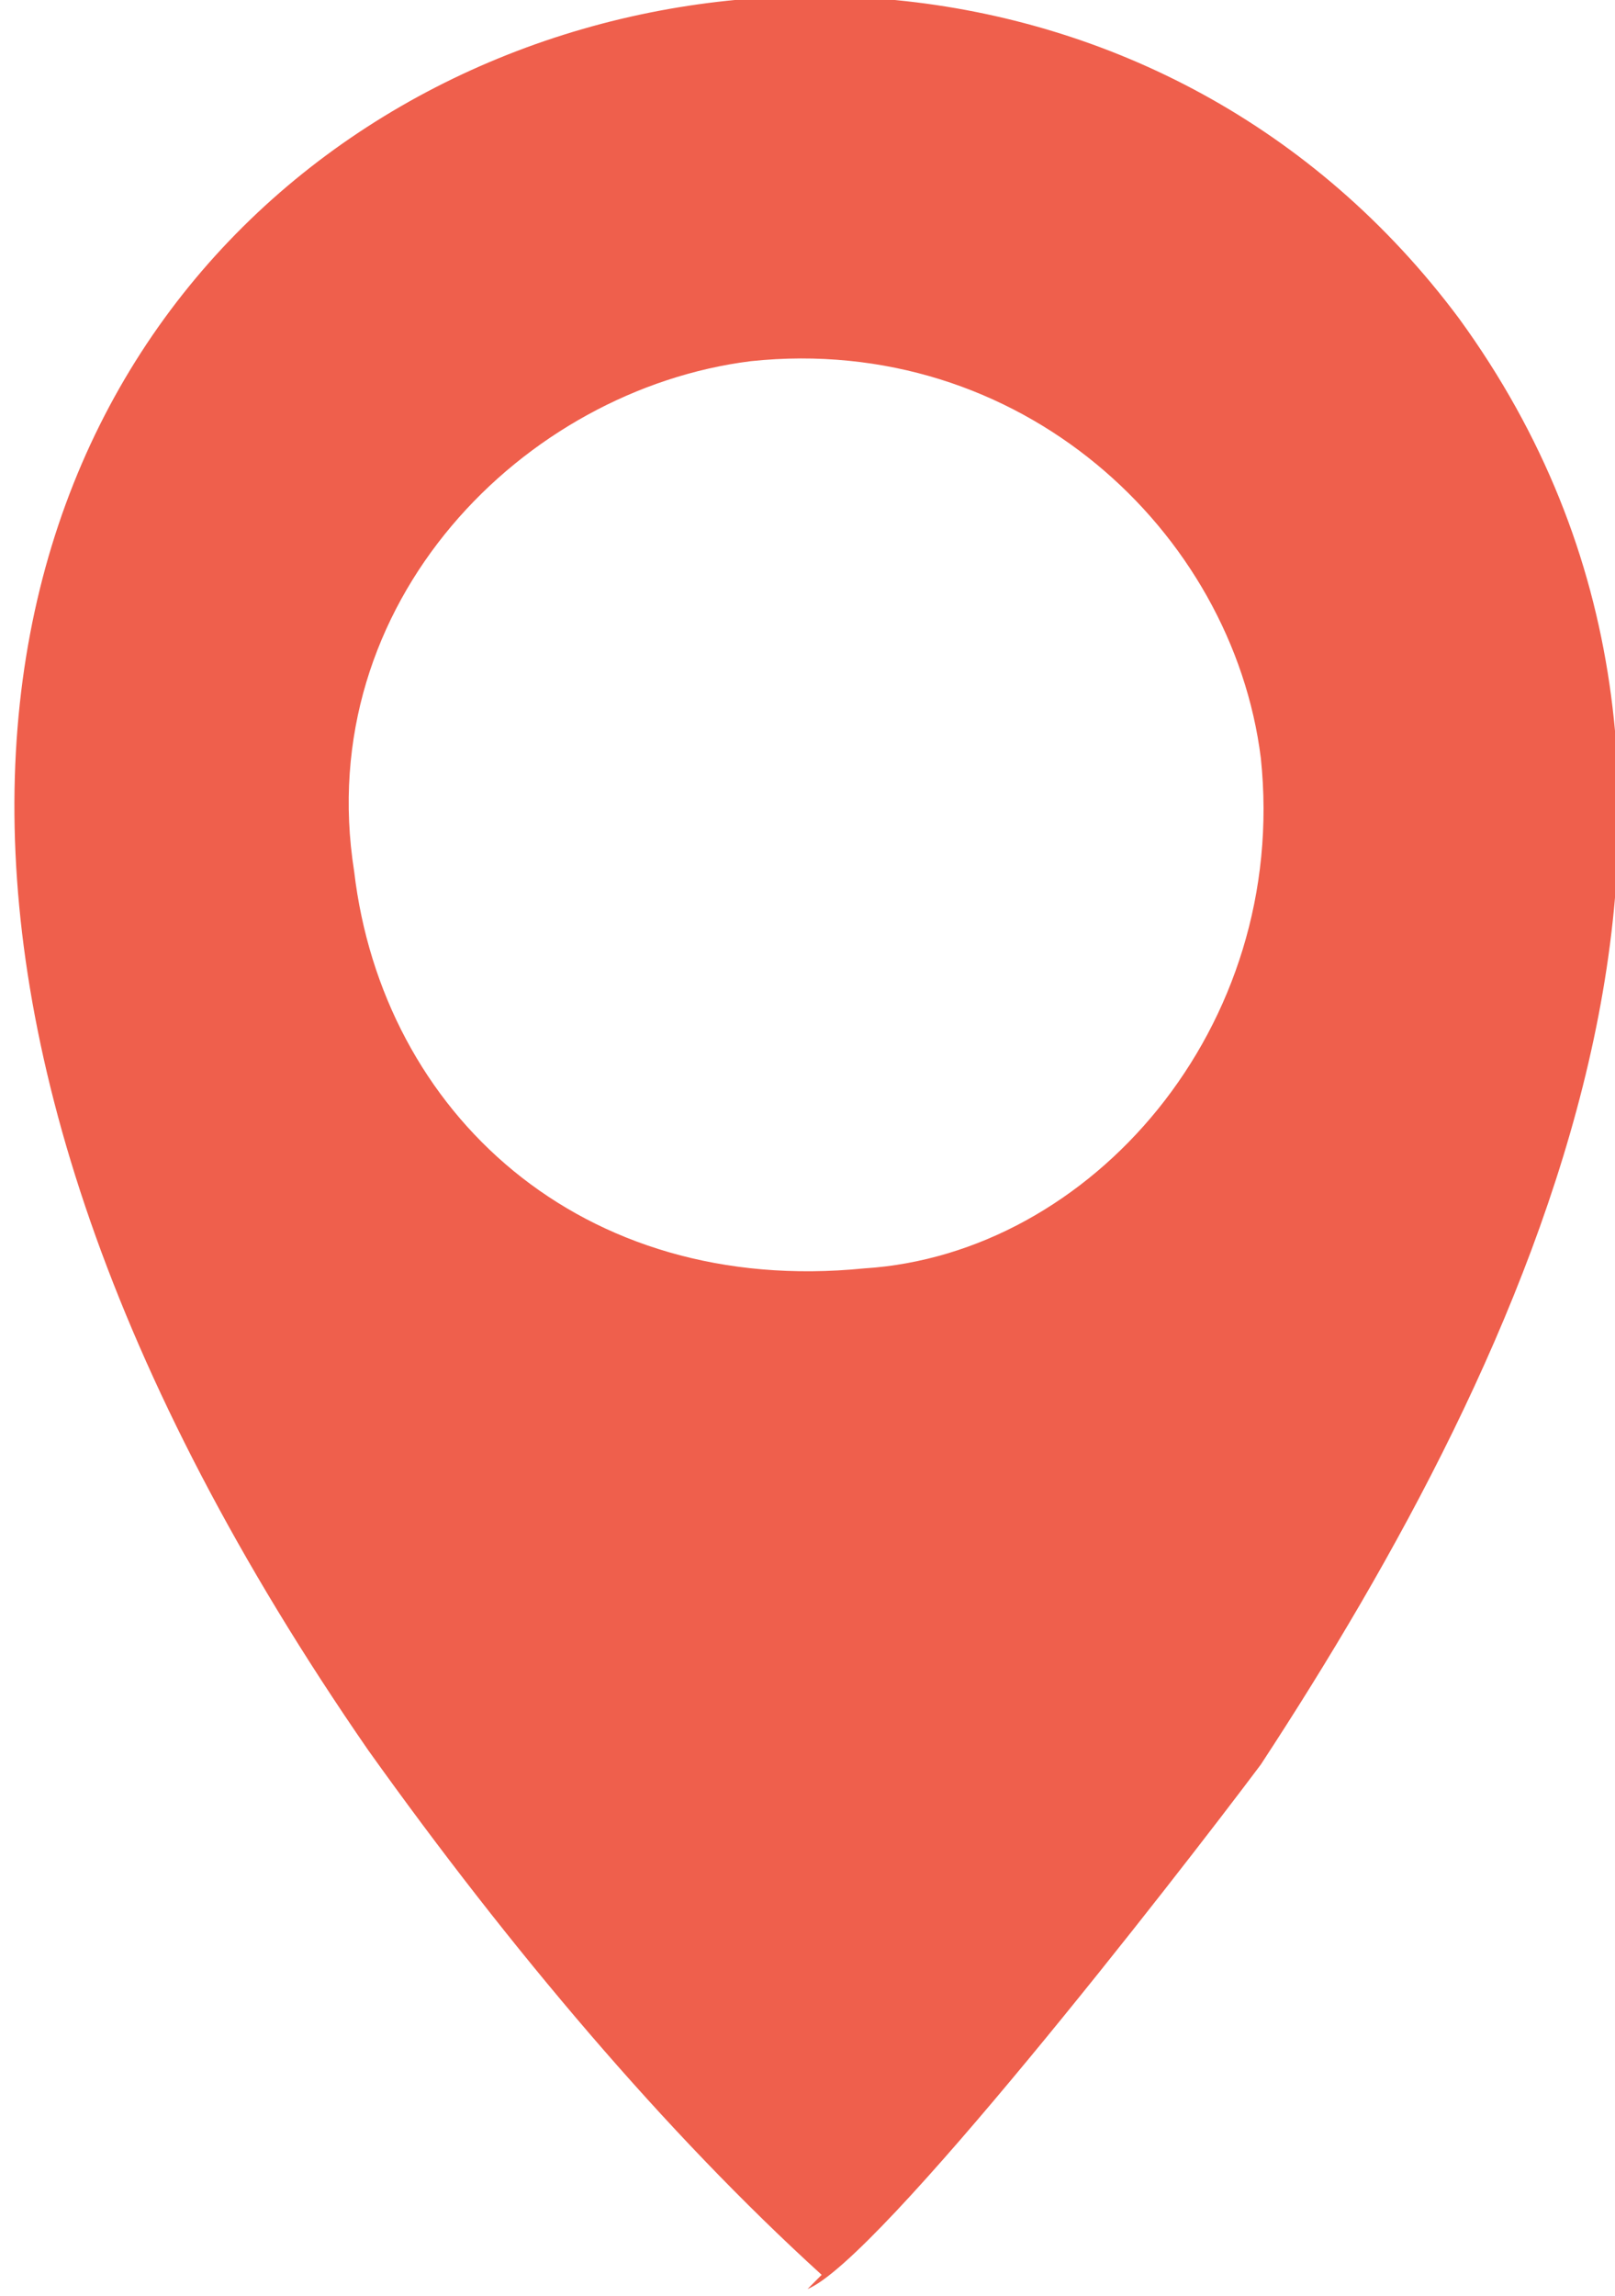 <?xml version="1.0" encoding="UTF-8"?>
<!DOCTYPE svg PUBLIC "-//W3C//DTD SVG 1.1//EN" "http://www.w3.org/Graphics/SVG/1.1/DTD/svg11.dtd">
<!-- Creator: CorelDRAW -->
<svg xmlns="http://www.w3.org/2000/svg" xml:space="preserve" width="3.259mm" height="4.63mm" version="1.1" style="shape-rendering:geometricPrecision; text-rendering:geometricPrecision; image-rendering:optimizeQuality; fill-rule:evenodd; clip-rule:evenodd"
viewBox="0 0 1.14 1.61"
 xmlns:xlink="http://www.w3.org/1999/xlink"
 xmlns:xodm="http://www.corel.com/coreldraw/odm/2003">
 <defs>
  <style type="text/css">
   <![CDATA[
    .fil0 {fill:#EF5F4C}
   ]]>
  </style>
 </defs>
 <g id="Camada_x0020_1">
  <path class="fil0" d="M0.57 1.61c0.05,-0.02 0.26,-0.29 0.32,-0.37 0.19,-0.29 0.38,-0.69 0.14,-1.02 -0.41,-0.55 -1.51,-0.06 -0.77,1.01 0.1,0.14 0.21,0.27 0.32,0.37l0 0zm-0.04 -1.36c-0.16,0.02 -0.31,0.17 -0.28,0.36 0.02,0.17 0.16,0.3 0.36,0.28 0.16,-0.01 0.3,-0.17 0.28,-0.36 -0.02,-0.16 -0.17,-0.3 -0.36,-0.28l0 0z"/>
 </g>
</svg>
